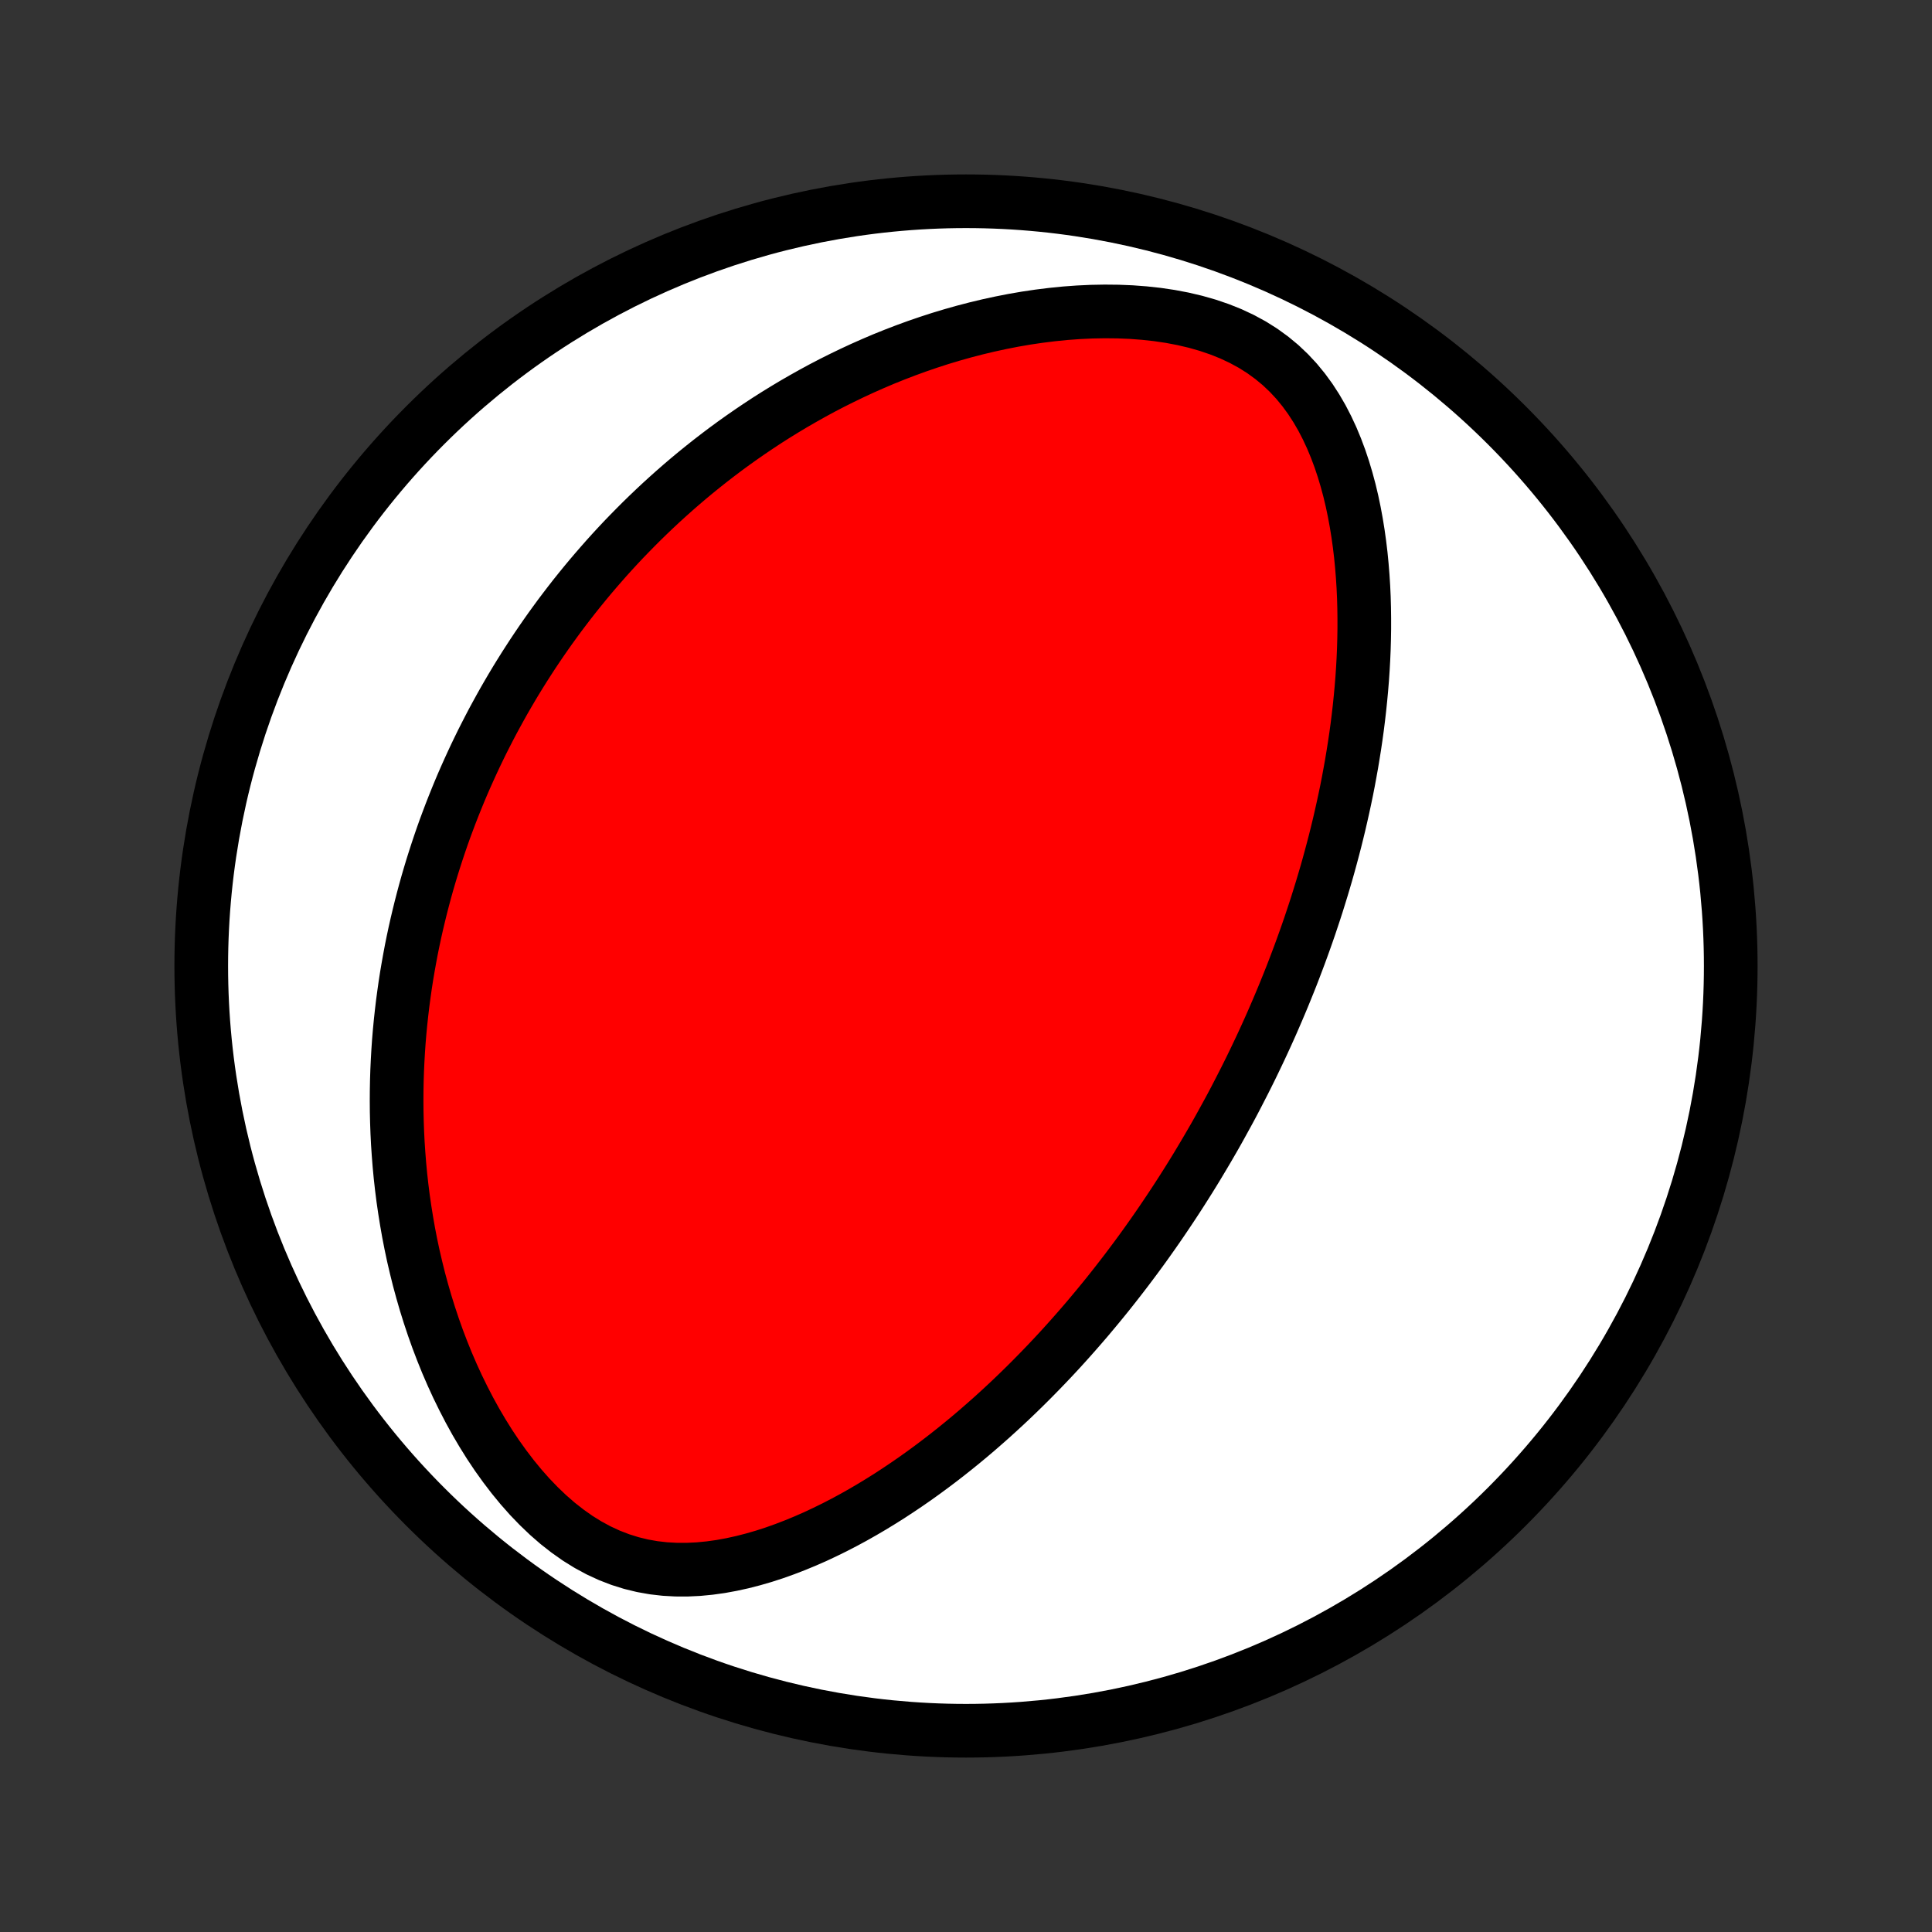 <?xml version="1.0" encoding="utf-8" standalone="no"?>
<!DOCTYPE svg PUBLIC "-//W3C//DTD SVG 1.1//EN"
  "http://www.w3.org/Graphics/SVG/1.1/DTD/svg11.dtd">
<!-- Created with matplotlib (http://matplotlib.org/) -->
<svg height="72pt" version="1.1" viewBox="0 0 72 72" width="72pt" xmlns="http://www.w3.org/2000/svg" xmlns:xlink="http://www.w3.org/1999/xlink">
 <rect x="0" y="0" width="72" height="72" fill="#333333" stroke="none"/>
 <defs>
  <style type="text/css">
*{stroke-linecap:butt;stroke-linejoin:round;}
  </style>
 </defs>
 <g id="figure_1">
  <g id="patch_1">
   <path d="
M0 72
L72 72
L72 0
L0 0
z
" style="fill:none;"/>
  </g>
  <g id="axes_1">
   <g id="PatchCollection_1">
    <defs>
     <path d="
M36 -7.5
C43.558 -7.5 50.808 -10.503 56.153 -15.848
C61.497 -21.192 64.5 -28.442 64.5 -36
C64.5 -43.558 61.497 -50.808 56.153 -56.153
C50.808 -61.497 43.558 -64.5 36 -64.5
C28.442 -64.5 21.192 -61.497 15.848 -56.153
C10.503 -50.808 7.5 -43.558 7.5 -36
C7.5 -28.442 10.503 -21.192 15.848 -15.848
C21.192 -10.503 28.442 -7.5 36 -7.5
z
" id="C0_0_a811fe30f3"/>
     <path d="
M45.771 -30.556
L45.895 -30.786
L46.017 -31.017
L46.138 -31.25
L46.258 -31.483
L46.377 -31.716
L46.495 -31.951
L46.612 -32.187
L46.727 -32.424
L46.841 -32.662
L46.955 -32.902
L47.067 -33.142
L47.178 -33.384
L47.288 -33.627
L47.397 -33.872
L47.504 -34.118
L47.611 -34.366
L47.717 -34.616
L47.822 -34.867
L47.925 -35.12
L48.028 -35.375
L48.13 -35.631
L48.23 -35.89
L48.329 -36.151
L48.428 -36.414
L48.525 -36.679
L48.621 -36.946
L48.716 -37.215
L48.81 -37.487
L48.902 -37.762
L48.994 -38.039
L49.084 -38.318
L49.172 -38.6
L49.26 -38.885
L49.346 -39.173
L49.431 -39.463
L49.514 -39.757
L49.595 -40.053
L49.675 -40.353
L49.754 -40.656
L49.83 -40.962
L49.905 -41.271
L49.977 -41.583
L50.048 -41.899
L50.117 -42.218
L50.184 -42.541
L50.248 -42.867
L50.309 -43.197
L50.369 -43.53
L50.425 -43.867
L50.479 -44.207
L50.53 -44.551
L50.578 -44.899
L50.622 -45.25
L50.663 -45.605
L50.7 -45.964
L50.734 -46.326
L50.764 -46.692
L50.789 -47.061
L50.81 -47.434
L50.826 -47.809
L50.837 -48.189
L50.843 -48.571
L50.843 -48.956
L50.838 -49.344
L50.827 -49.735
L50.809 -50.128
L50.784 -50.523
L50.752 -50.92
L50.713 -51.319
L50.665 -51.719
L50.609 -52.12
L50.544 -52.521
L50.47 -52.922
L50.386 -53.323
L50.291 -53.723
L50.184 -54.121
L50.066 -54.516
L49.935 -54.908
L49.79 -55.296
L49.631 -55.679
L49.456 -56.055
L49.266 -56.423
L49.057 -56.783
L48.831 -57.132
L48.585 -57.469
L48.319 -57.793
L48.032 -58.101
L47.724 -58.393
L47.394 -58.666
L47.043 -58.921
L46.672 -59.155
L46.28 -59.368
L45.871 -59.56
L45.445 -59.73
L45.004 -59.88
L44.551 -60.009
L44.087 -60.118
L43.613 -60.208
L43.133 -60.279
L42.647 -60.332
L42.158 -60.369
L41.666 -60.389
L41.173 -60.394
L40.68 -60.385
L40.188 -60.362
L39.697 -60.326
L39.21 -60.277
L38.726 -60.217
L38.246 -60.146
L37.77 -60.064
L37.3 -59.972
L36.835 -59.871
L36.375 -59.761
L35.922 -59.643
L35.475 -59.517
L35.034 -59.384
L34.6 -59.243
L34.172 -59.096
L33.752 -58.943
L33.338 -58.784
L32.931 -58.62
L32.532 -58.45
L32.139 -58.276
L31.753 -58.097
L31.374 -57.914
L31.002 -57.728
L30.637 -57.538
L30.279 -57.344
L29.928 -57.147
L29.583 -56.948
L29.244 -56.745
L28.913 -56.541
L28.587 -56.334
L28.268 -56.124
L27.955 -55.913
L27.648 -55.7
L27.346 -55.485
L27.051 -55.269
L26.762 -55.051
L26.477 -54.831
L26.199 -54.611
L25.925 -54.389
L25.657 -54.166
L25.394 -53.942
L25.136 -53.717
L24.883 -53.491
L24.635 -53.265
L24.391 -53.037
L24.152 -52.809
L23.917 -52.58
L23.687 -52.35
L23.461 -52.12
L23.238 -51.889
L23.02 -51.657
L22.806 -51.425
L22.596 -51.192
L22.39 -50.958
L22.187 -50.724
L21.987 -50.489
L21.792 -50.254
L21.599 -50.017
L21.41 -49.781
L21.224 -49.543
L21.042 -49.305
L20.862 -49.067
L20.686 -48.827
L20.512 -48.587
L20.342 -48.346
L20.174 -48.104
L20.009 -47.861
L19.847 -47.618
L19.688 -47.373
L19.531 -47.128
L19.377 -46.882
L19.225 -46.635
L19.076 -46.386
L18.93 -46.137
L18.785 -45.886
L18.644 -45.634
L18.505 -45.381
L18.367 -45.127
L18.233 -44.871
L18.101 -44.614
L17.97 -44.356
L17.843 -44.096
L17.717 -43.834
L17.594 -43.571
L17.473 -43.306
L17.354 -43.04
L17.237 -42.772
L17.123 -42.502
L17.011 -42.229
L16.901 -41.955
L16.793 -41.679
L16.688 -41.401
L16.584 -41.121
L16.483 -40.838
L16.385 -40.553
L16.289 -40.266
L16.195 -39.976
L16.103 -39.684
L16.014 -39.389
L15.927 -39.091
L15.843 -38.791
L15.762 -38.488
L15.683 -38.182
L15.607 -37.873
L15.533 -37.561
L15.462 -37.246
L15.394 -36.927
L15.329 -36.606
L15.268 -36.281
L15.209 -35.952
L15.153 -35.621
L15.101 -35.285
L15.053 -34.946
L15.007 -34.604
L14.966 -34.257
L14.928 -33.907
L14.894 -33.553
L14.864 -33.195
L14.839 -32.833
L14.818 -32.467
L14.801 -32.098
L14.789 -31.724
L14.782 -31.346
L14.78 -30.964
L14.783 -30.577
L14.792 -30.187
L14.806 -29.793
L14.826 -29.394
L14.853 -28.992
L14.885 -28.586
L14.924 -28.175
L14.97 -27.761
L15.023 -27.343
L15.084 -26.922
L15.152 -26.497
L15.227 -26.069
L15.311 -25.637
L15.403 -25.203
L15.505 -24.766
L15.614 -24.327
L15.734 -23.885
L15.862 -23.442
L16.001 -22.997
L16.149 -22.552
L16.308 -22.105
L16.478 -21.659
L16.658 -21.213
L16.85 -20.769
L17.053 -20.326
L17.268 -19.887
L17.494 -19.45
L17.732 -19.018
L17.983 -18.592
L18.245 -18.172
L18.52 -17.76
L18.808 -17.358
L19.107 -16.966
L19.419 -16.586
L19.742 -16.221
L20.078 -15.872
L20.425 -15.54
L20.782 -15.229
L21.151 -14.94
L21.528 -14.674
L21.915 -14.434
L22.309 -14.221
L22.71 -14.036
L23.116 -13.879
L23.528 -13.75
L23.942 -13.649
L24.359 -13.575
L24.777 -13.527
L25.195 -13.504
L25.613 -13.503
L26.029 -13.523
L26.443 -13.563
L26.854 -13.62
L27.263 -13.695
L27.668 -13.784
L28.068 -13.887
L28.465 -14.002
L28.857 -14.129
L29.244 -14.267
L29.626 -14.414
L30.004 -14.57
L30.376 -14.733
L30.742 -14.905
L31.103 -15.082
L31.459 -15.266
L31.809 -15.455
L32.154 -15.65
L32.493 -15.849
L32.826 -16.052
L33.154 -16.258
L33.476 -16.469
L33.793 -16.682
L34.105 -16.898
L34.41 -17.116
L34.711 -17.337
L35.006 -17.559
L35.296 -17.783
L35.581 -18.009
L35.86 -18.235
L36.135 -18.463
L36.405 -18.692
L36.669 -18.922
L36.93 -19.152
L37.185 -19.383
L37.436 -19.614
L37.682 -19.845
L37.924 -20.077
L38.162 -20.309
L38.396 -20.541
L38.625 -20.773
L38.85 -21.004
L39.072 -21.236
L39.29 -21.467
L39.504 -21.698
L39.714 -21.929
L39.921 -22.16
L40.124 -22.39
L40.324 -22.62
L40.521 -22.849
L40.714 -23.079
L40.905 -23.308
L41.092 -23.536
L41.277 -23.764
L41.458 -23.992
L41.637 -24.22
L41.813 -24.447
L41.987 -24.674
L42.157 -24.9
L42.326 -25.126
L42.492 -25.352
L42.656 -25.578
L42.817 -25.804
L42.976 -26.029
L43.133 -26.254
L43.288 -26.48
L43.44 -26.705
L43.591 -26.93
L43.74 -27.155
L43.887 -27.38
L44.032 -27.605
L44.175 -27.83
L44.317 -28.055
L44.457 -28.281
L44.595 -28.506
L44.731 -28.733
L44.866 -28.959
L45 -29.186
L45.132 -29.413
L45.263 -29.64
L45.392 -29.868
L45.519 -30.097
z
" id="C0_1_d307bfb4e6"/>
    </defs>
    <g clip-path="url(#p1bffca34e9)">
     <use style="fill:#ffffff;stroke:#000000;stroke-width:2.0;" x="0.0" xlink:href="#C0_0_a811fe30f3" y="72.0"/>
    </g>
    <g clip-path="url(#p1bffca34e9)">
     <use style="fill:#ff0000;stroke:#000000;stroke-width:2.0;" x="0.0" xlink:href="#C0_1_d307bfb4e6" y="72.0"/>
    </g>
   </g>
  </g>
 </g>
 <defs>
  <clipPath id="p1bffca34e9">
   <rect height="72.0" width="72.0" x="0.0" y="0.0"/>
  </clipPath>
 </defs>
</svg>
